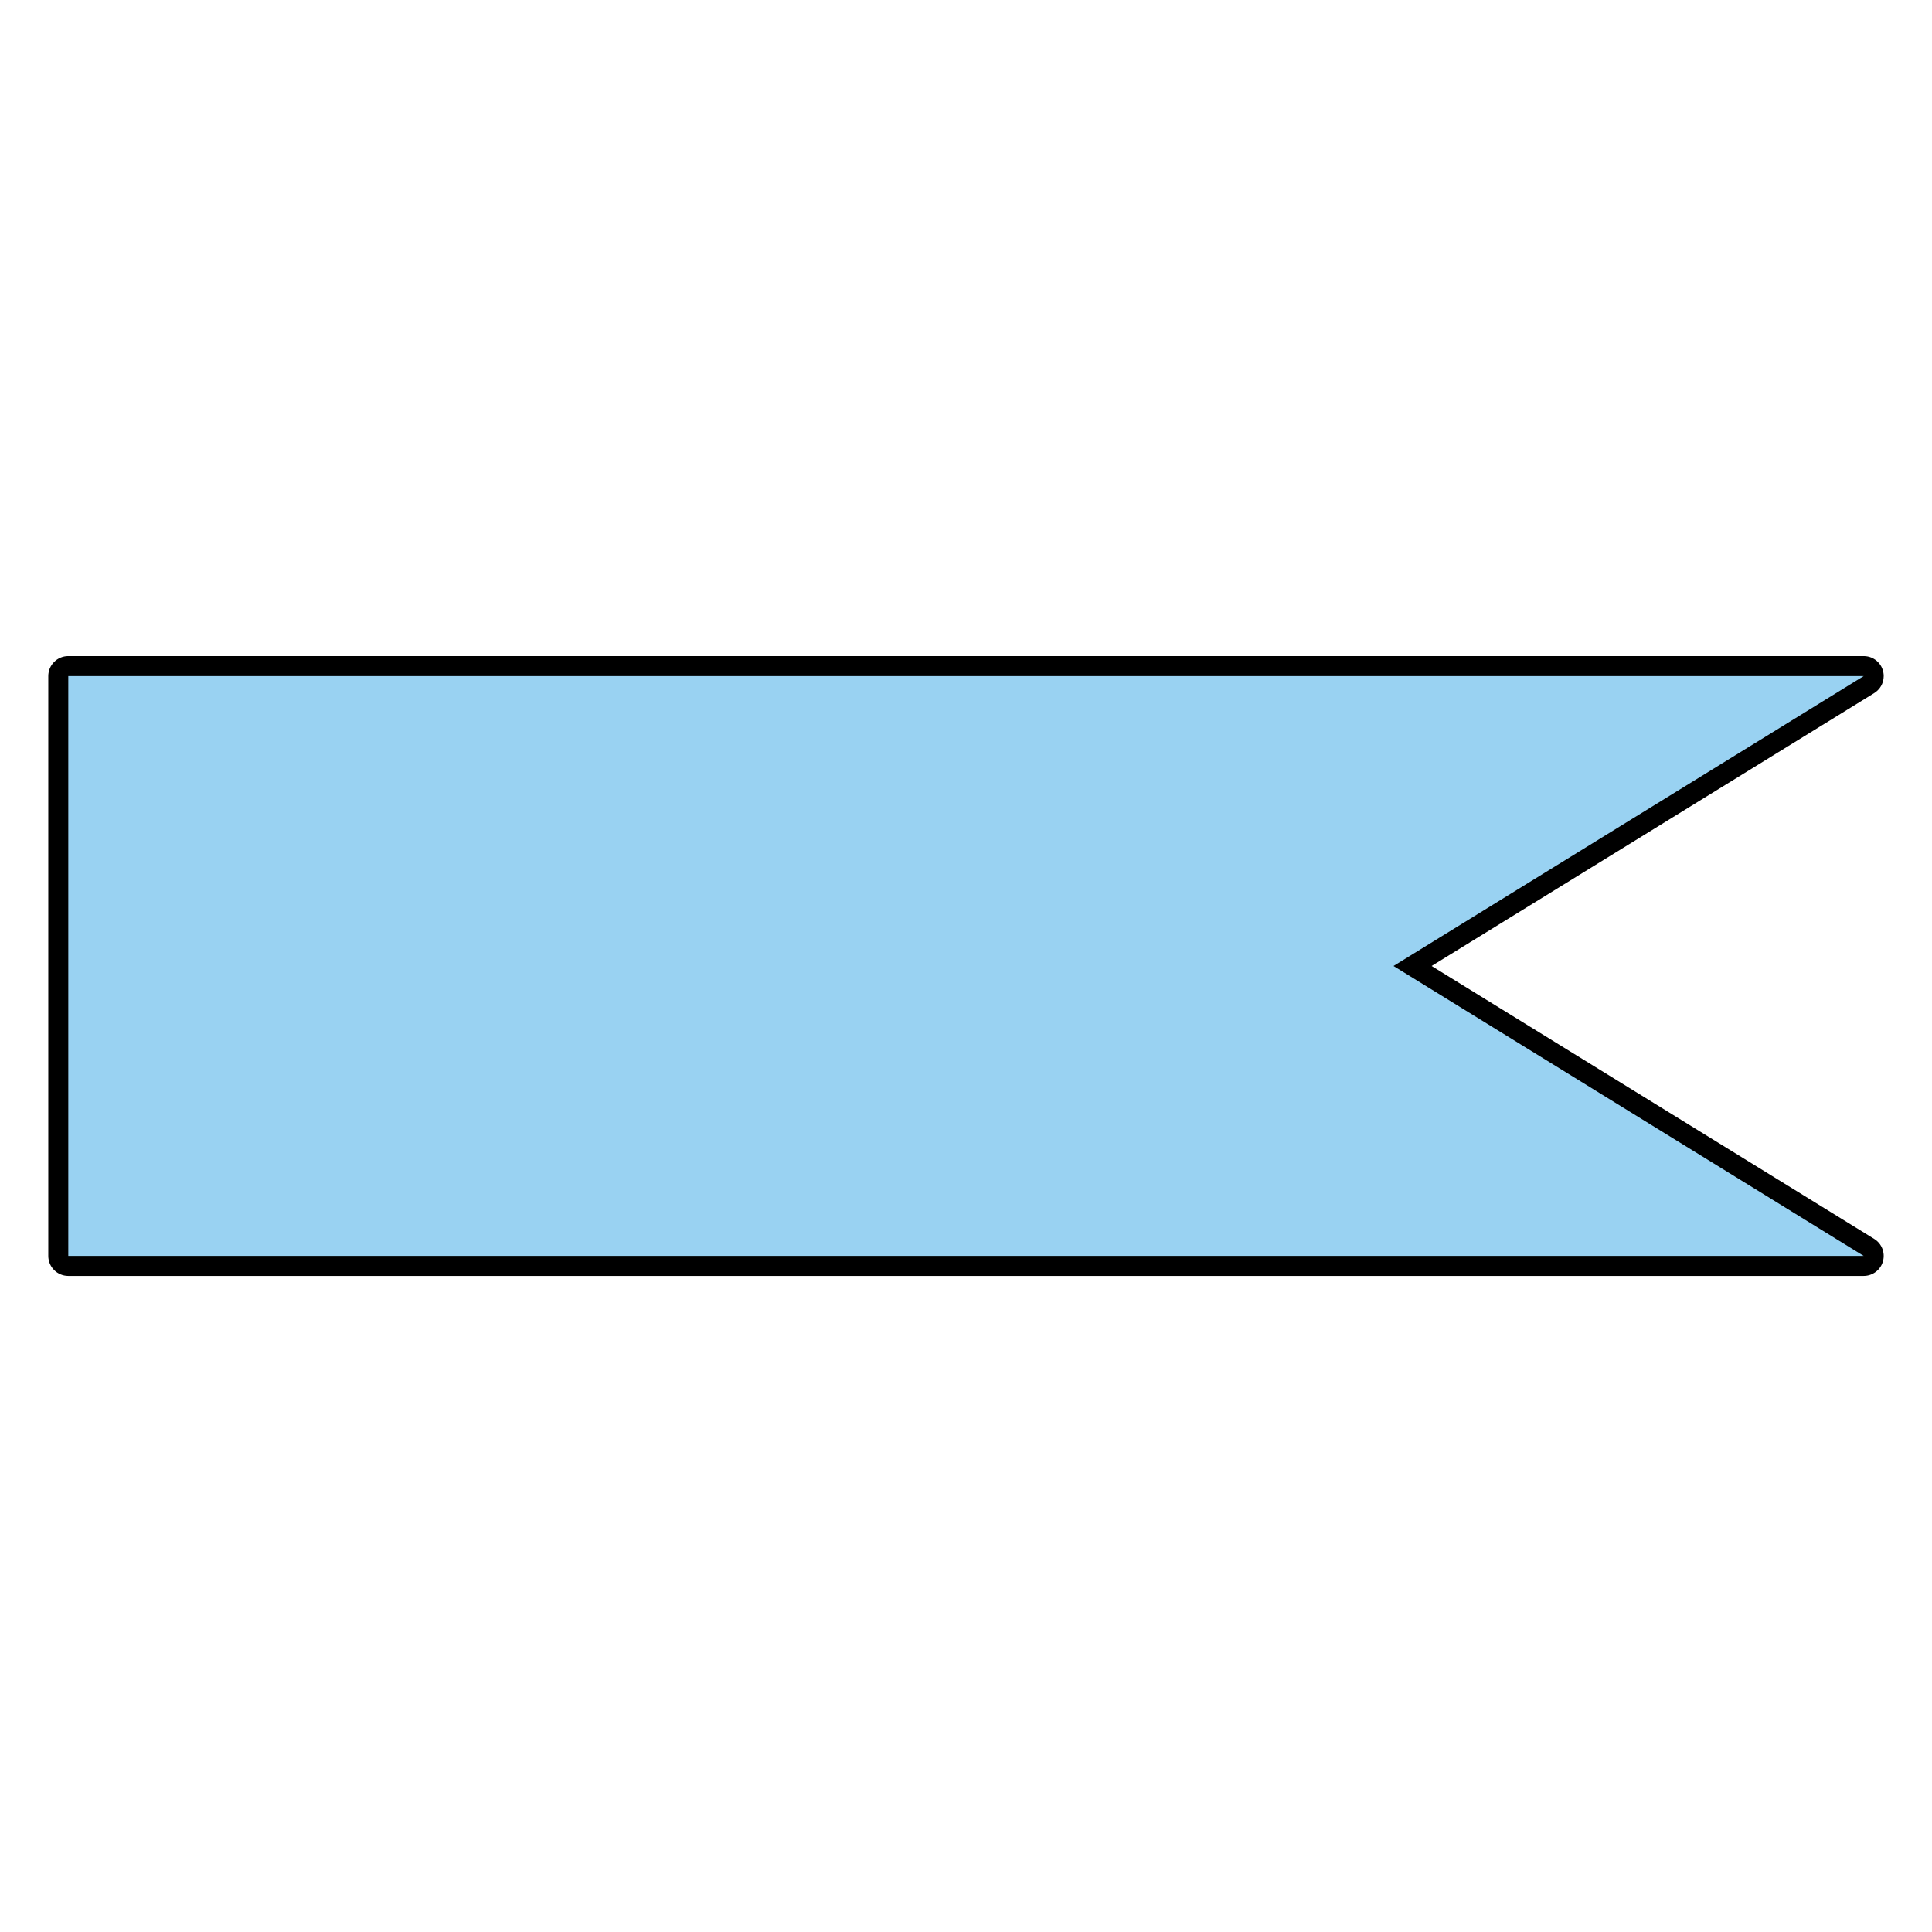 <?xml version="1.0" encoding="utf-8"?>
<!-- Generator: Adobe Illustrator 15.1.0, SVG Export Plug-In . SVG Version: 6.00 Build 0)  -->
<!DOCTYPE svg PUBLIC "-//W3C//DTD SVG 1.1//EN" "http://www.w3.org/Graphics/SVG/1.1/DTD/svg11.dtd">
<svg version="1.1" id="Layer_6" xmlns="http://www.w3.org/2000/svg" xmlns:xlink="http://www.w3.org/1999/xlink" x="0px" y="0px"
	 width="283.46px" height="283.46px" viewBox="0 0 283.46 283.46" enable-background="new 0 0 283.46 283.46" xml:space="preserve">
<g>
	<path fill="#99D2F2" d="M10.019,185.734c-0.811,0-1.467-0.657-1.467-1.468V99.195c0-0.811,0.656-1.467,1.467-1.467h263.422
		c0.655,0,1.232,0.435,1.411,1.067c0.179,0.632-0.083,1.305-0.641,1.649l-66.963,41.284l66.963,41.29
		c0.558,0.345,0.819,1.018,0.641,1.649c-0.18,0.632-0.756,1.066-1.411,1.066H10.019L10.019,185.734z"/>
	<path d="M273.441,99.195h0.004 M273.441,99.195l-68.987,42.533l68.987,42.538h-68.987H79.007H10.019V99.195h68.987h125.447H273.441
		 M273.445,96.26h-0.004h-68.987H79.007H10.019c-1.621,0-2.935,1.313-2.935,2.935v85.071c0,1.622,1.314,2.935,2.935,2.935h68.987
		h125.447h68.986c1.313,0,2.467-0.871,2.825-2.134c0.356-1.263-0.167-2.609-1.285-3.298l-64.937-40.041l64.879-40
		c0.87-0.51,1.454-1.454,1.454-2.534C276.377,97.574,275.067,96.26,273.445,96.26L273.445,96.26z"/>
</g>
</svg>

